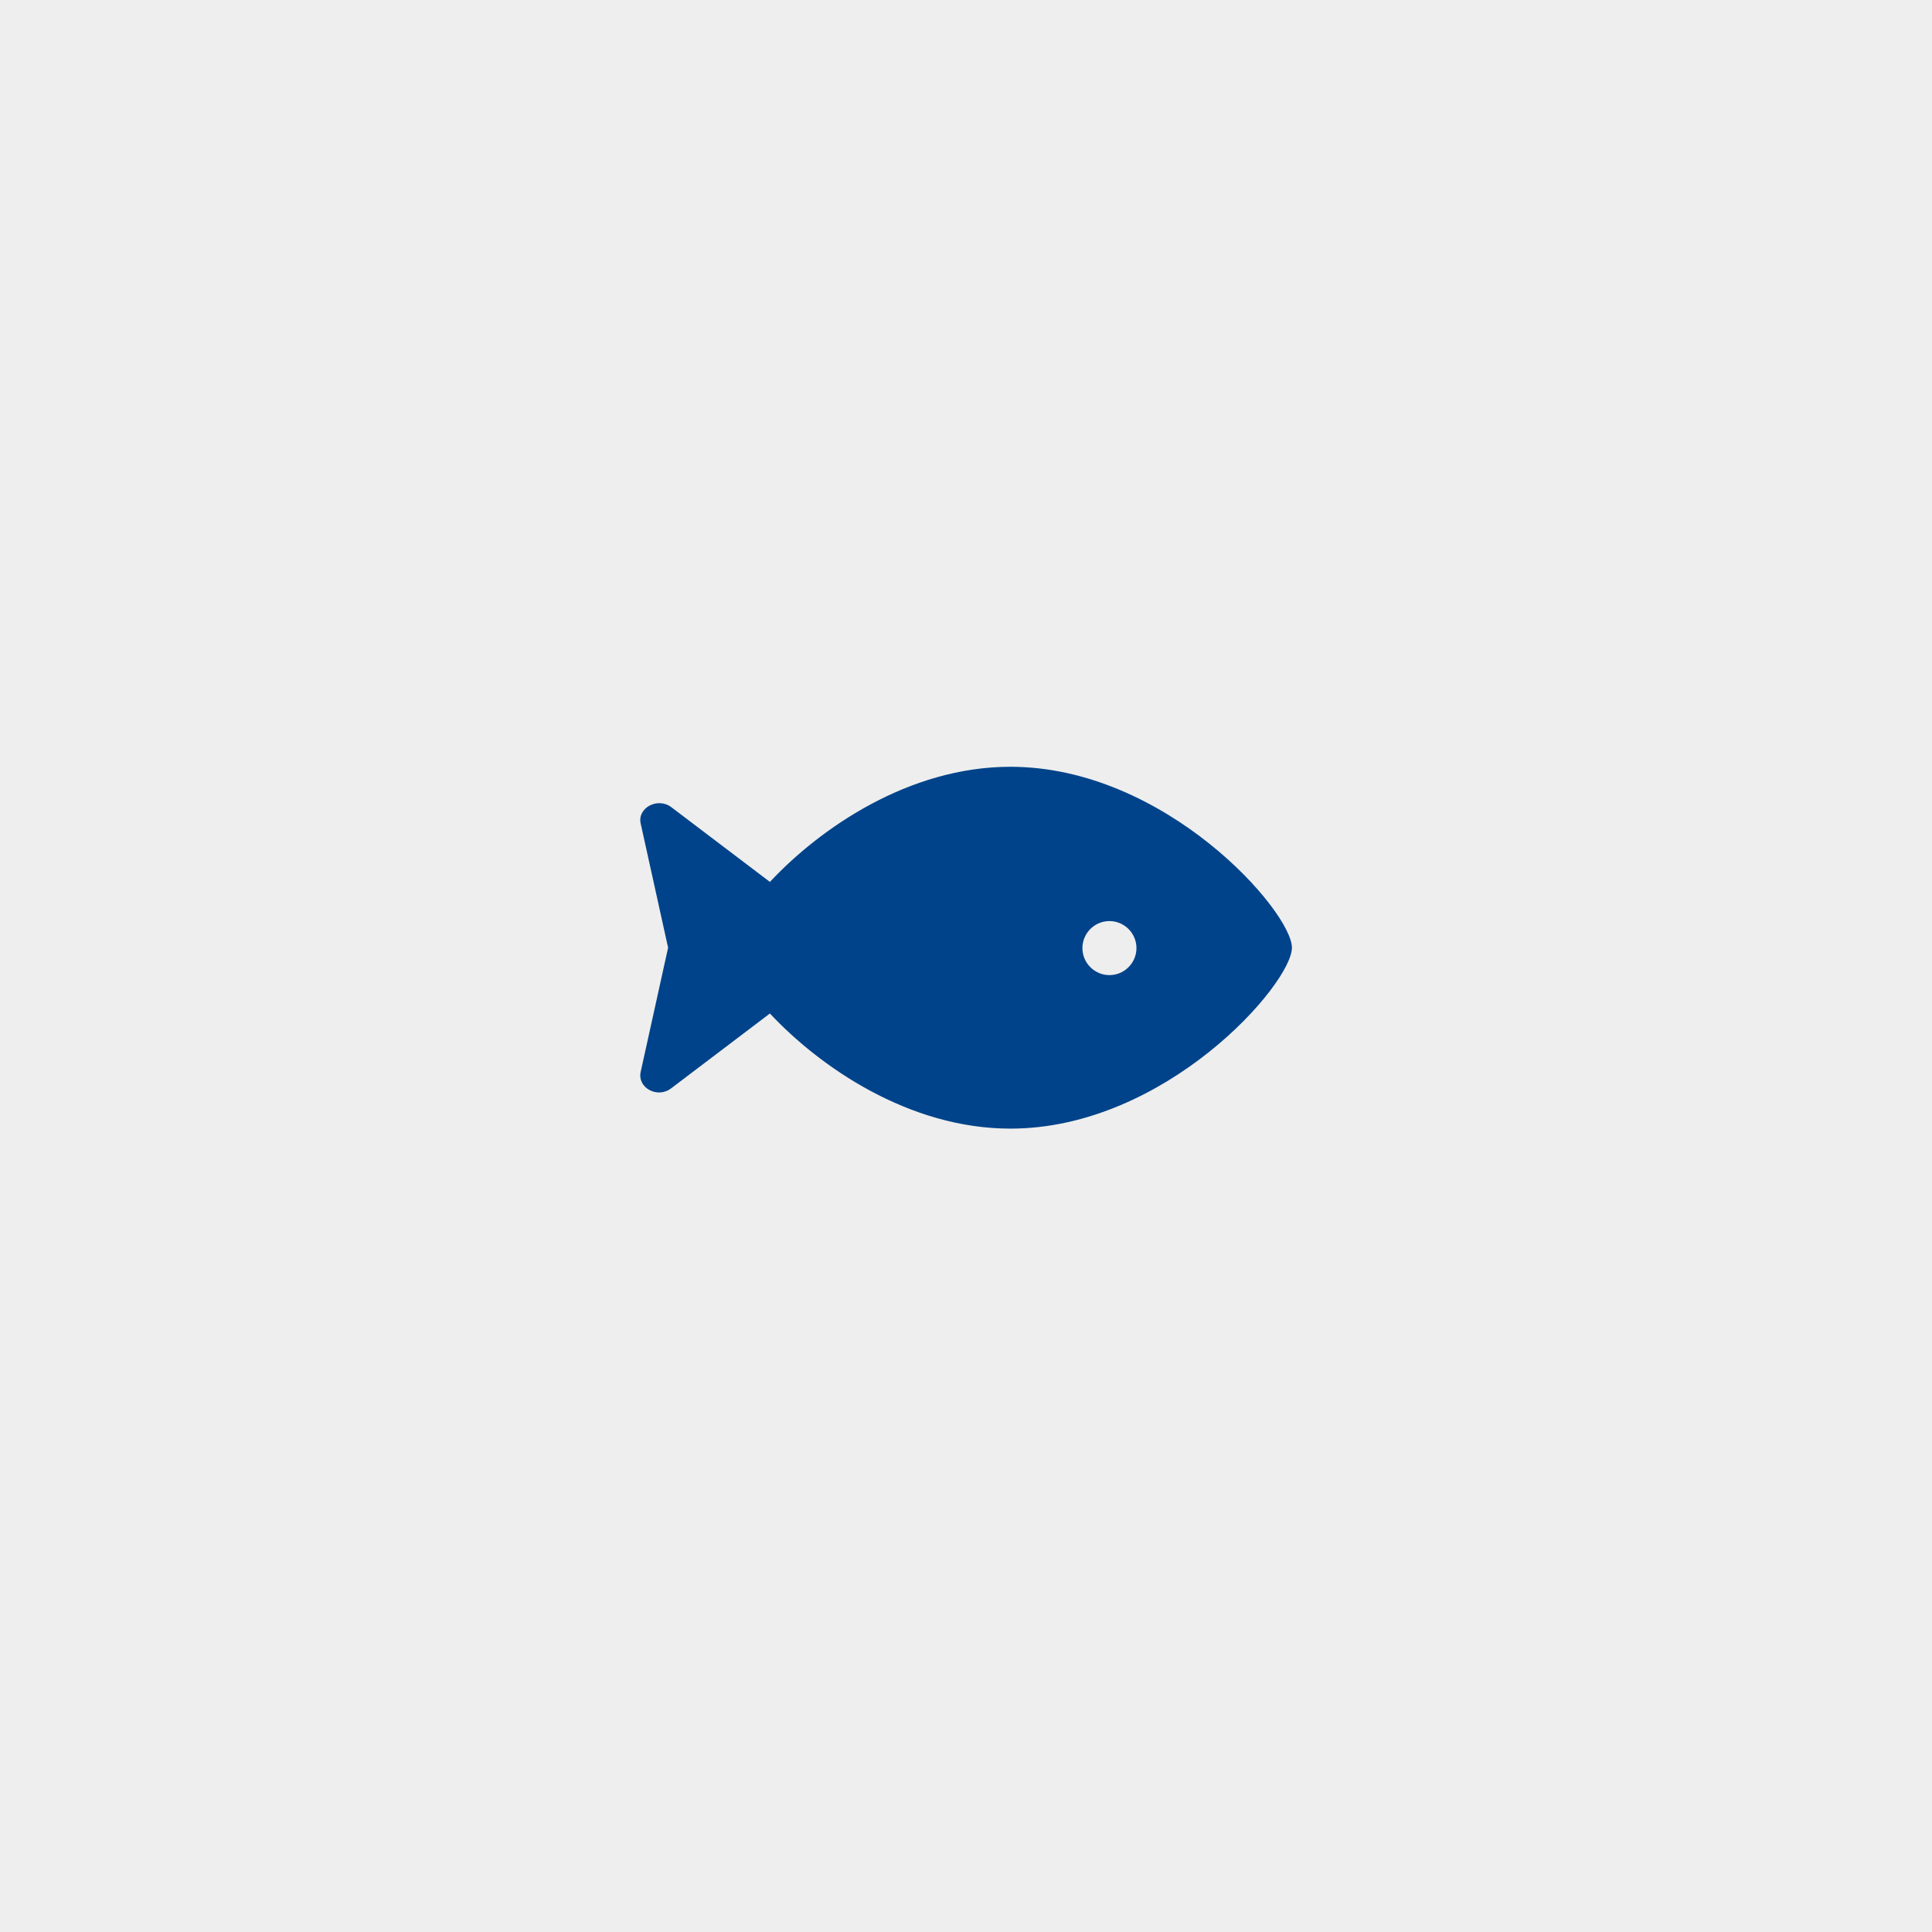 <?xml version="1.0" encoding="UTF-8" standalone="no"?>
<svg
   xmlns:dc="http://purl.org/dc/elements/1.1/"
   xmlns:cc="http://creativecommons.org/ns#"
   xmlns:rdf="http://www.w3.org/1999/02/22-rdf-syntax-ns#"
   xmlns:svg="http://www.w3.org/2000/svg"
   xmlns="http://www.w3.org/2000/svg"
   id="svg8"
   version="1.1"
   viewBox="0 0 4.233 4.233"
   height="16"
   width="16">
  <defs
     id="defs2" />
  <g
     transform="translate(0,-292.767)"
     id="layer1">
    <rect
       y="292.767"
       x="0"
       height="4.233"
       width="4.233"
       id="rect4520"
       style="fill:#eeeeee;stroke:none;stroke-width:0.198;stroke-linecap:round;fill-opacity:1" />
    <g
       style="fill:#00438a;fill-opacity:1"
       transform="matrix(0.858,0,0,0.858,0.387,41.893)"
       id="g4534">
      <path
         id="path4522"
         d="m 2.129,294.352 c -0.26,0 -0.487,0.158 -0.614,0.294 l -0.252,-0.191 c -0.035,-0.026 -0.087,0.002 -0.078,0.042 l 0.07,0.317 -0.07,0.317 c -0.009,0.041 0.043,0.069 0.078,0.042 l 0.252,-0.191 c 0.126,0.135 0.354,0.294 0.614,0.294 0.397,0 0.719,-0.37 0.719,-0.462 0,-0.092 -0.322,-0.462 -0.719,-0.462 z m 0.253,0.532 c -0.038,0 -0.069,-0.031 -0.069,-0.069 0,-0.038 0.031,-0.069 0.069,-0.069 0.038,0 0.069,0.031 0.069,0.069 0,0.038 -0.031,0.069 -0.069,0.069 z"
         style="fill:#00438a;fill-opacity:1;stroke-width:0.003" />
    </g>
  </g>
</svg>
